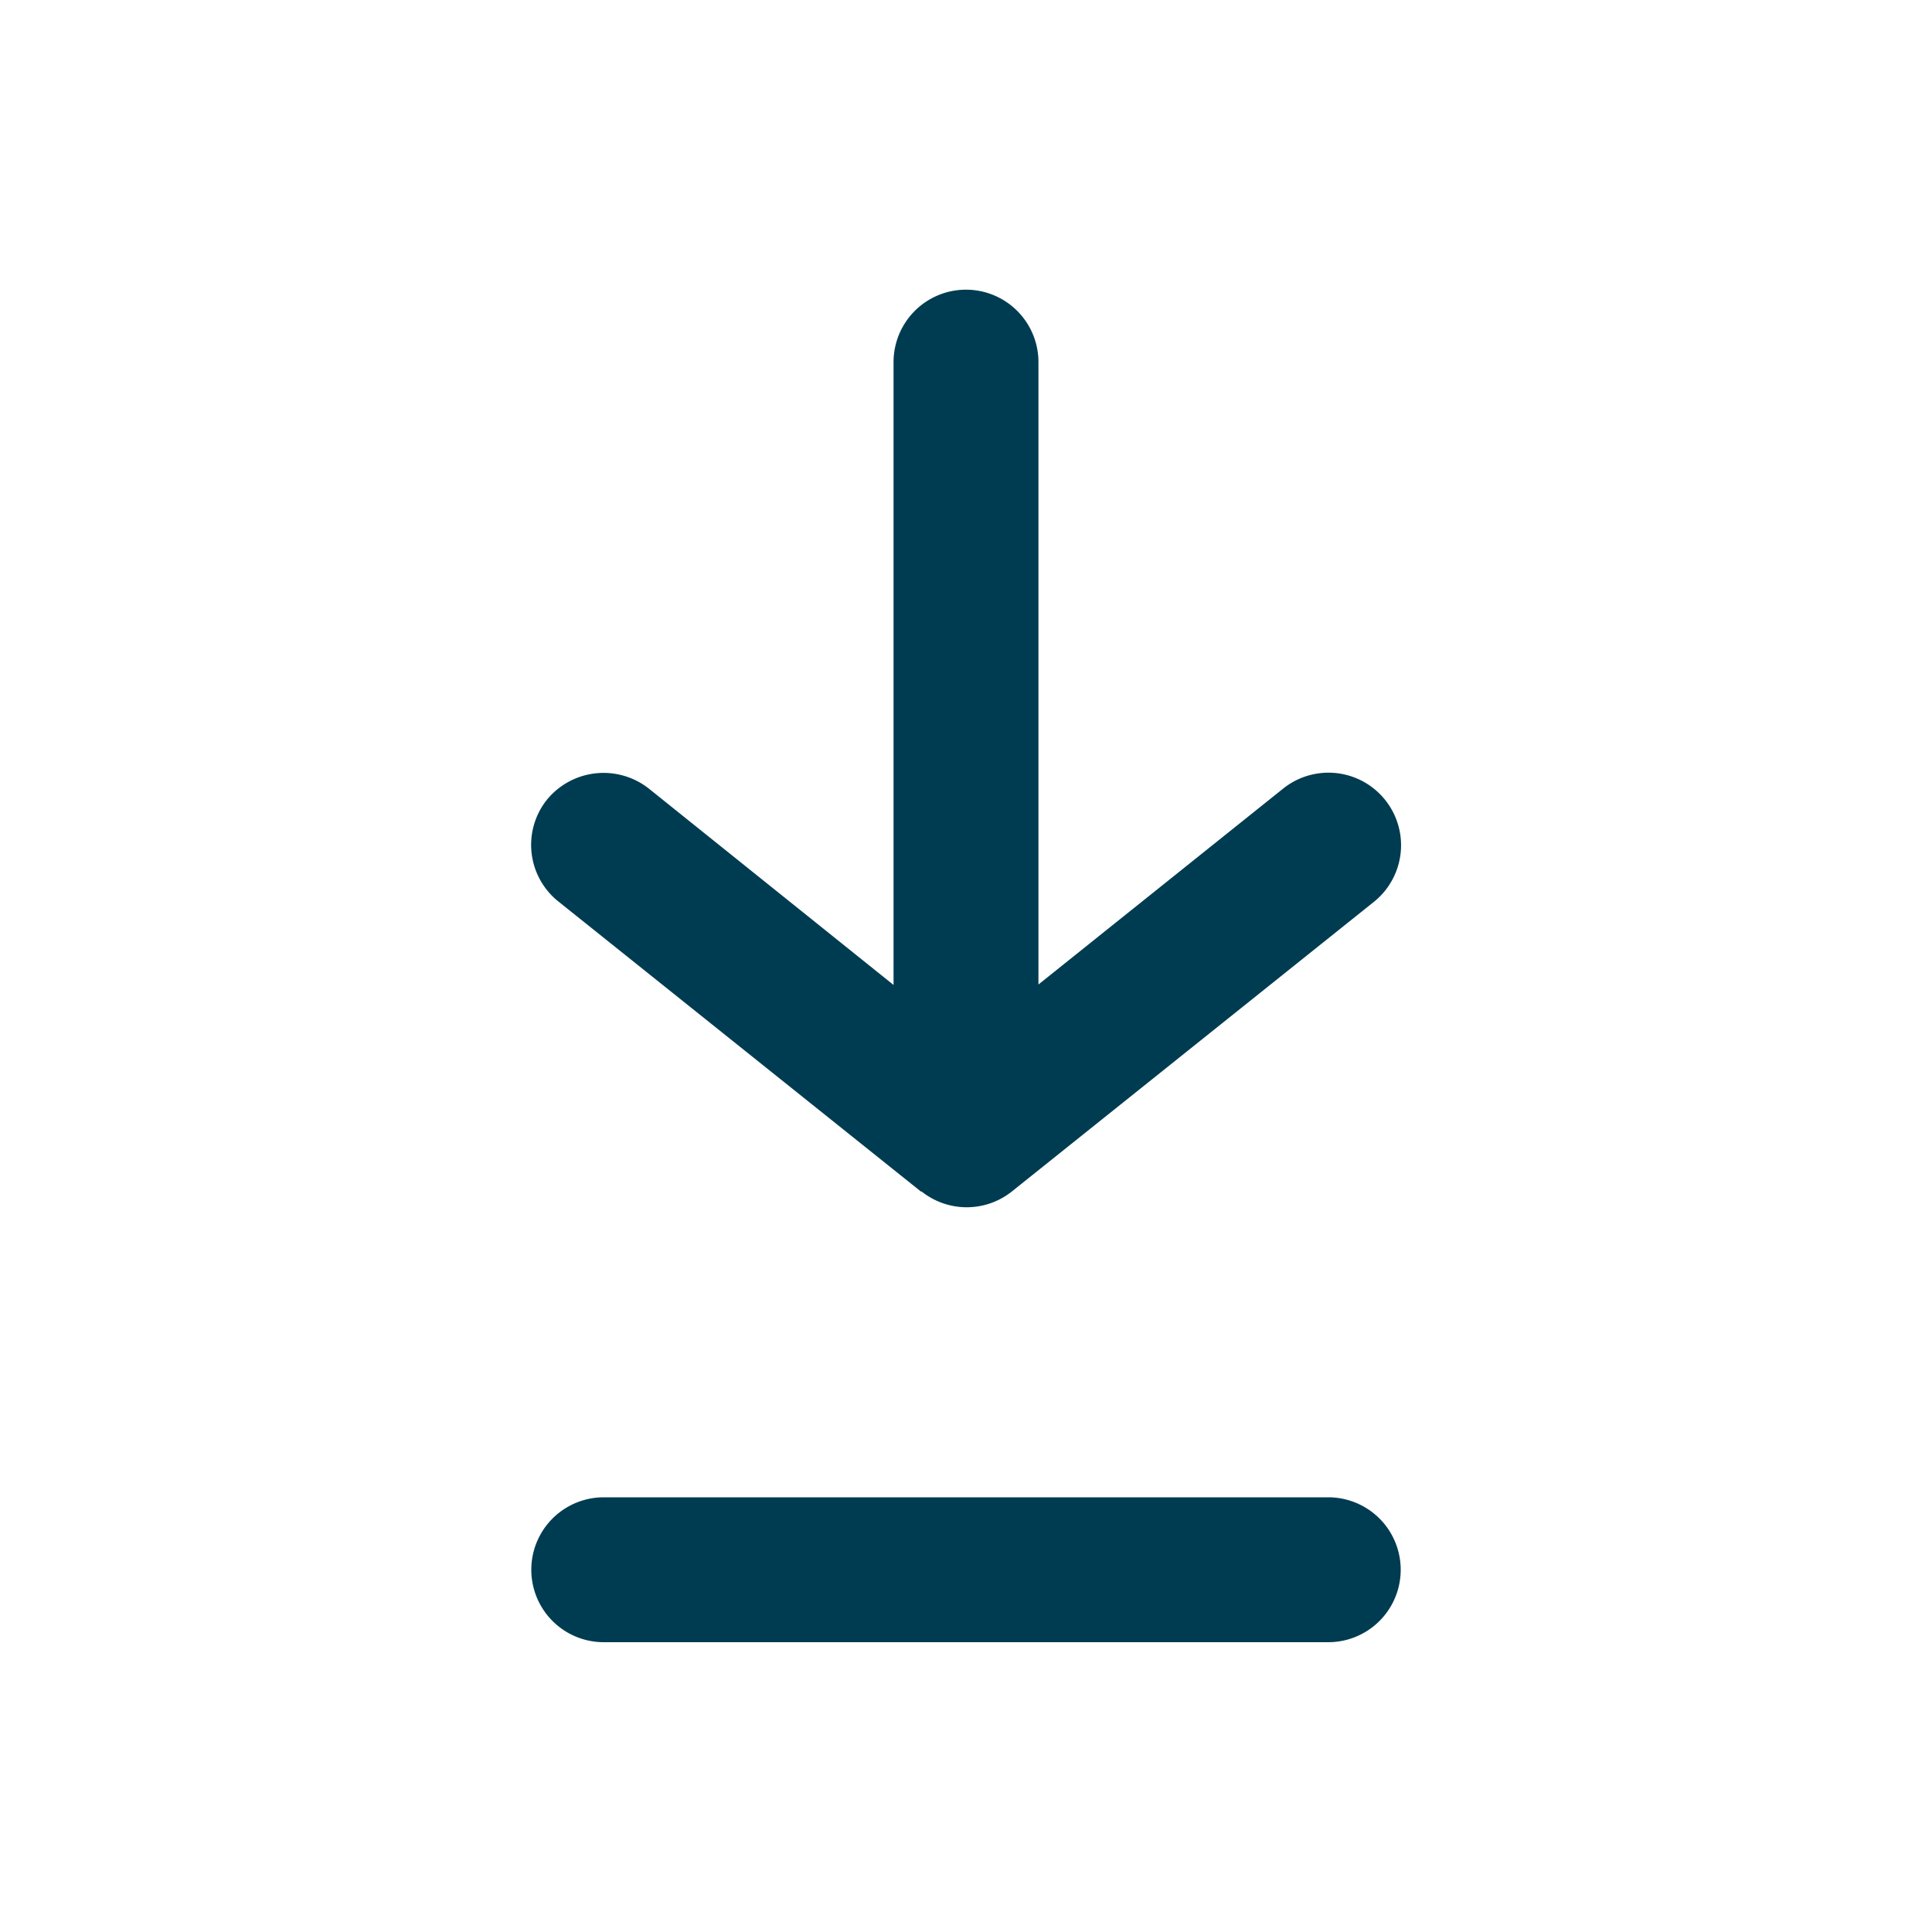 <svg id="IconDownload16" xmlns="http://www.w3.org/2000/svg" width="16" height="16" viewBox="0 0 16 16">
  <g id="IconDownload16-2" data-name="IconDownload16" transform="translate(5 3)">
    <rect id="Rectangle" width="16" height="16" transform="translate(-5 -3)" fill="none" opacity="0"/>
    <path id="Union_37" data-name="Union 37" d="M23449.6,20993.2a.6.6,0,0,1,0-1.2h6a.6.6,0,0,1,0,1.2Zm2.627-3.732-3-2.4a.6.6,0,0,1-.1-.842.606.606,0,0,1,.848-.094l2.025,1.625v-5.158a.6.6,0,1,1,1.2,0v5.154l2.025-1.621a.6.6,0,1,1,.754.936l-3,2.4a.6.6,0,0,1-.746,0Z" transform="translate(-23449.6 -20982.6)" fill="#003c51"/>
  </g>
</svg>
